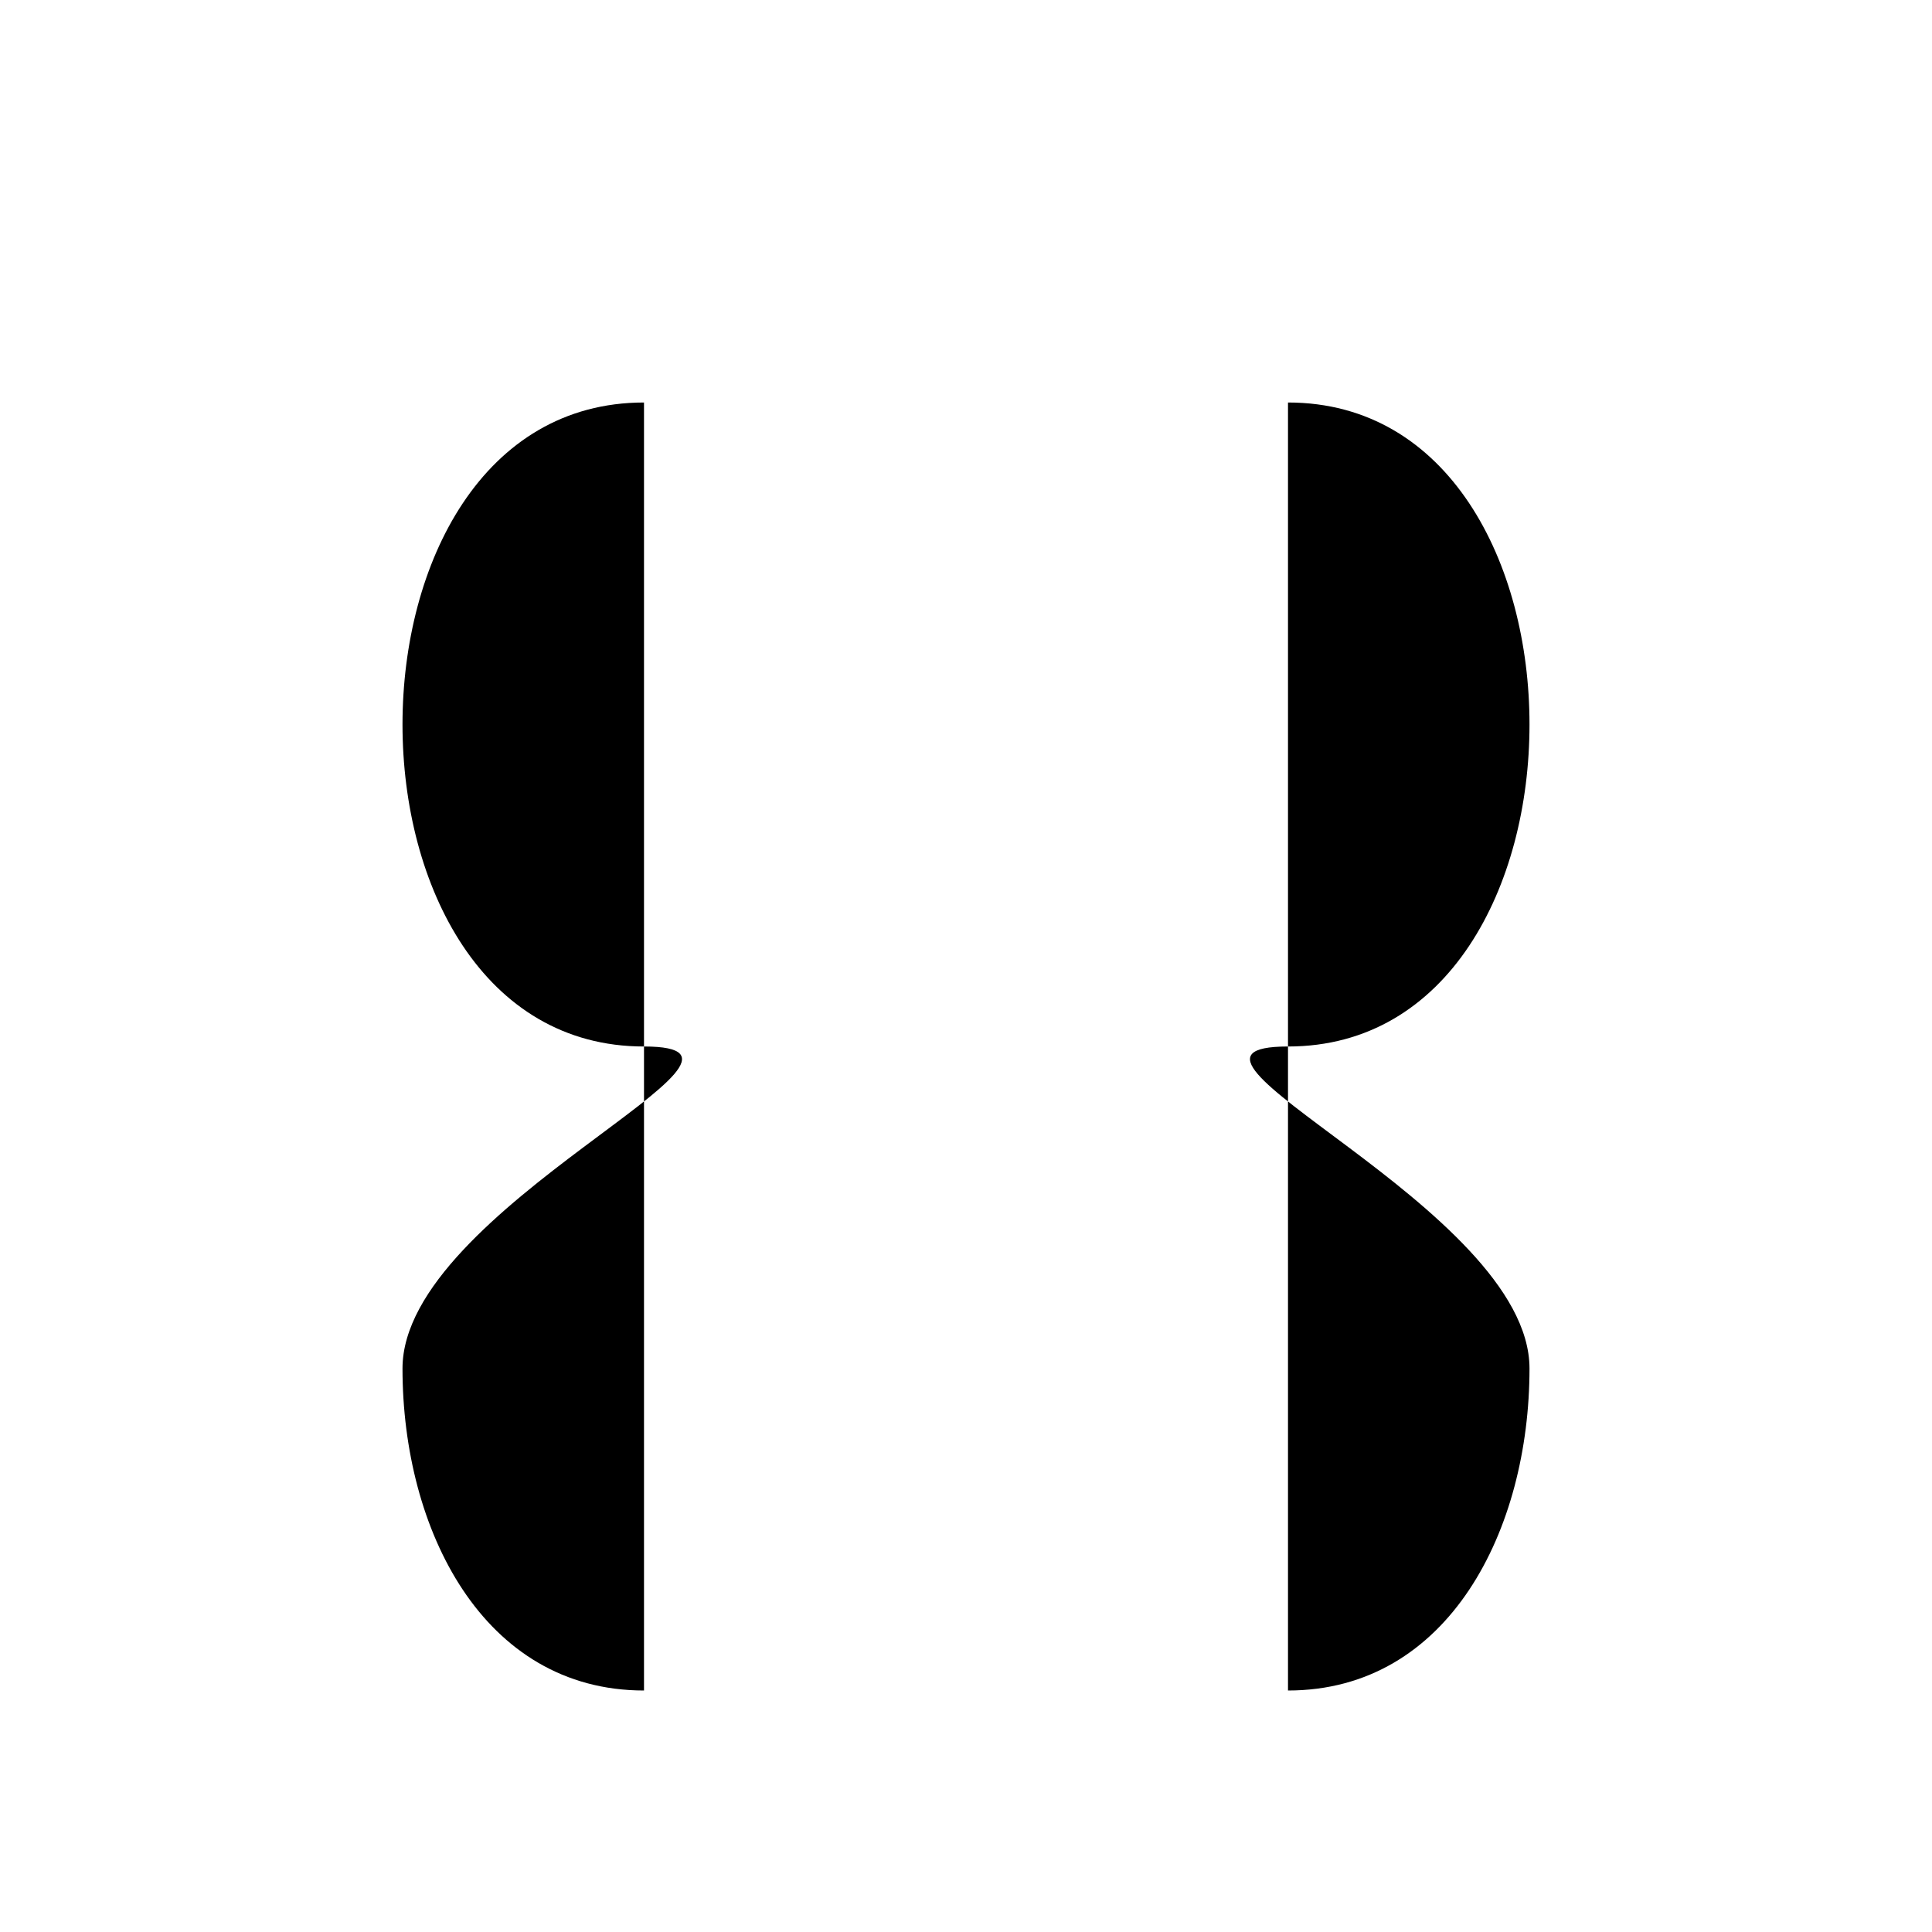 <?xml version="1.0" encoding="UTF-8"?>
<svg viewBox="0 0 24 24" xmlns="http://www.w3.org/2000/svg">
  <path d="M8 5c-2 0-3 2-3 4s1 4 3 4-3 2-3 4 1 4 3 4"/>
  <path d="M16 5c2 0 3 2 3 4s-1 4-3 4 3 2 3 4-1 4-3 4"/>
</svg>